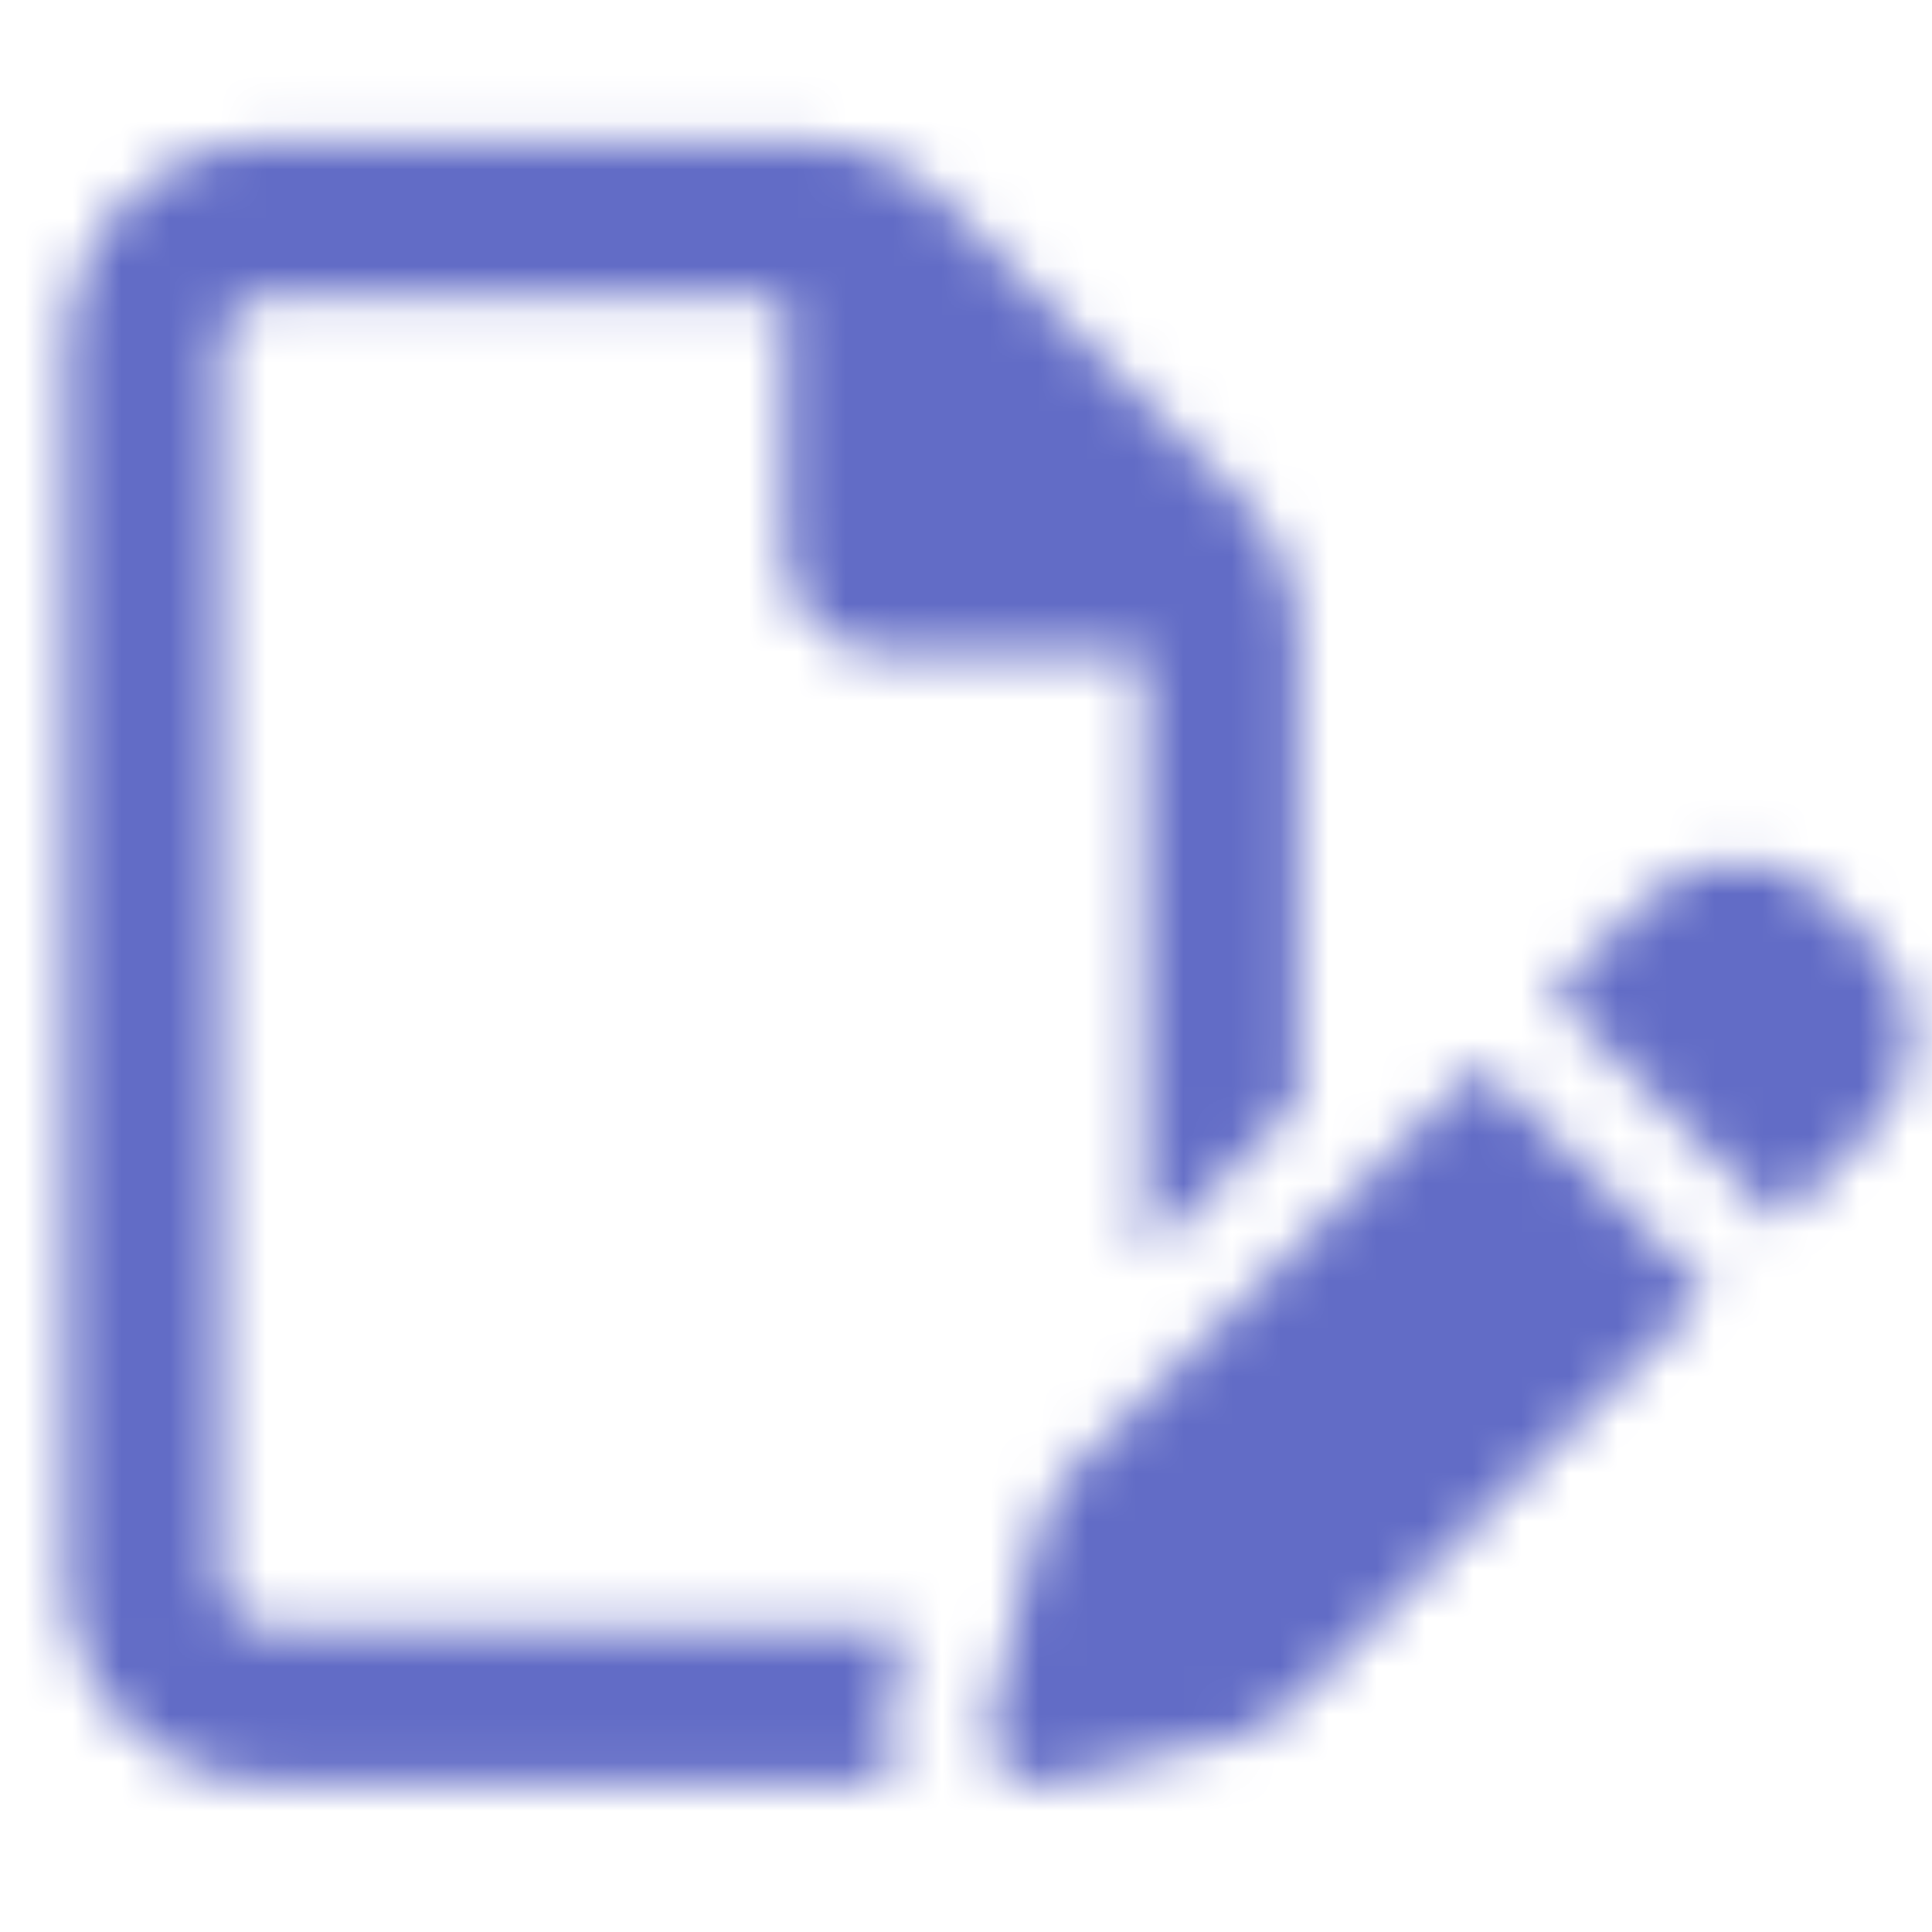 <svg width="40" height="40" viewBox="0 0 40 40" fill="none" xmlns="http://www.w3.org/2000/svg">
    <mask id="mask0_5629_399998" style="mask-type:alpha" maskUnits="userSpaceOnUse" x="1" y="2" width="39" height="35">
        <path d="M5.625 33.73H18.773L18.441 35.125C18.309 35.723 18.309 36.387 18.508 36.918H5.625C3.234 36.918 1.375 35.059 1.375 32.668V7.168C1.375 4.844 3.234 2.918 5.625 2.918H16.582C17.711 2.918 18.773 3.383 19.57 4.18L25.613 10.223C26.41 11.02 26.875 12.082 26.875 13.211V22.84L23.688 26.027V13.543H18.375C17.18 13.543 16.25 12.613 16.25 11.418V6.105H5.625C5.027 6.105 4.562 6.637 4.562 7.168V32.668C4.562 33.266 5.027 33.73 5.625 33.73ZM38.828 19.586C39.824 20.582 39.824 22.242 38.828 23.305L36.836 25.297L32.121 20.582L34.113 18.59C35.109 17.594 36.836 17.594 37.832 18.59L38.828 19.586ZM22.027 30.609L30.66 22.043L35.375 26.758L26.742 35.324C26.477 35.59 26.145 35.789 25.812 35.922L21.762 36.918C21.43 36.984 21.031 36.918 20.766 36.652C20.5 36.387 20.434 35.988 20.5 35.59L21.496 31.605C21.562 31.273 21.762 30.941 22.027 30.609Z" fill="#1C1C1E"/>
    </mask>
    <g mask="url(#mask0_5629_399998)">
        <rect width="40" height="40" fill="#626CC6"/>
    </g>
</svg>
